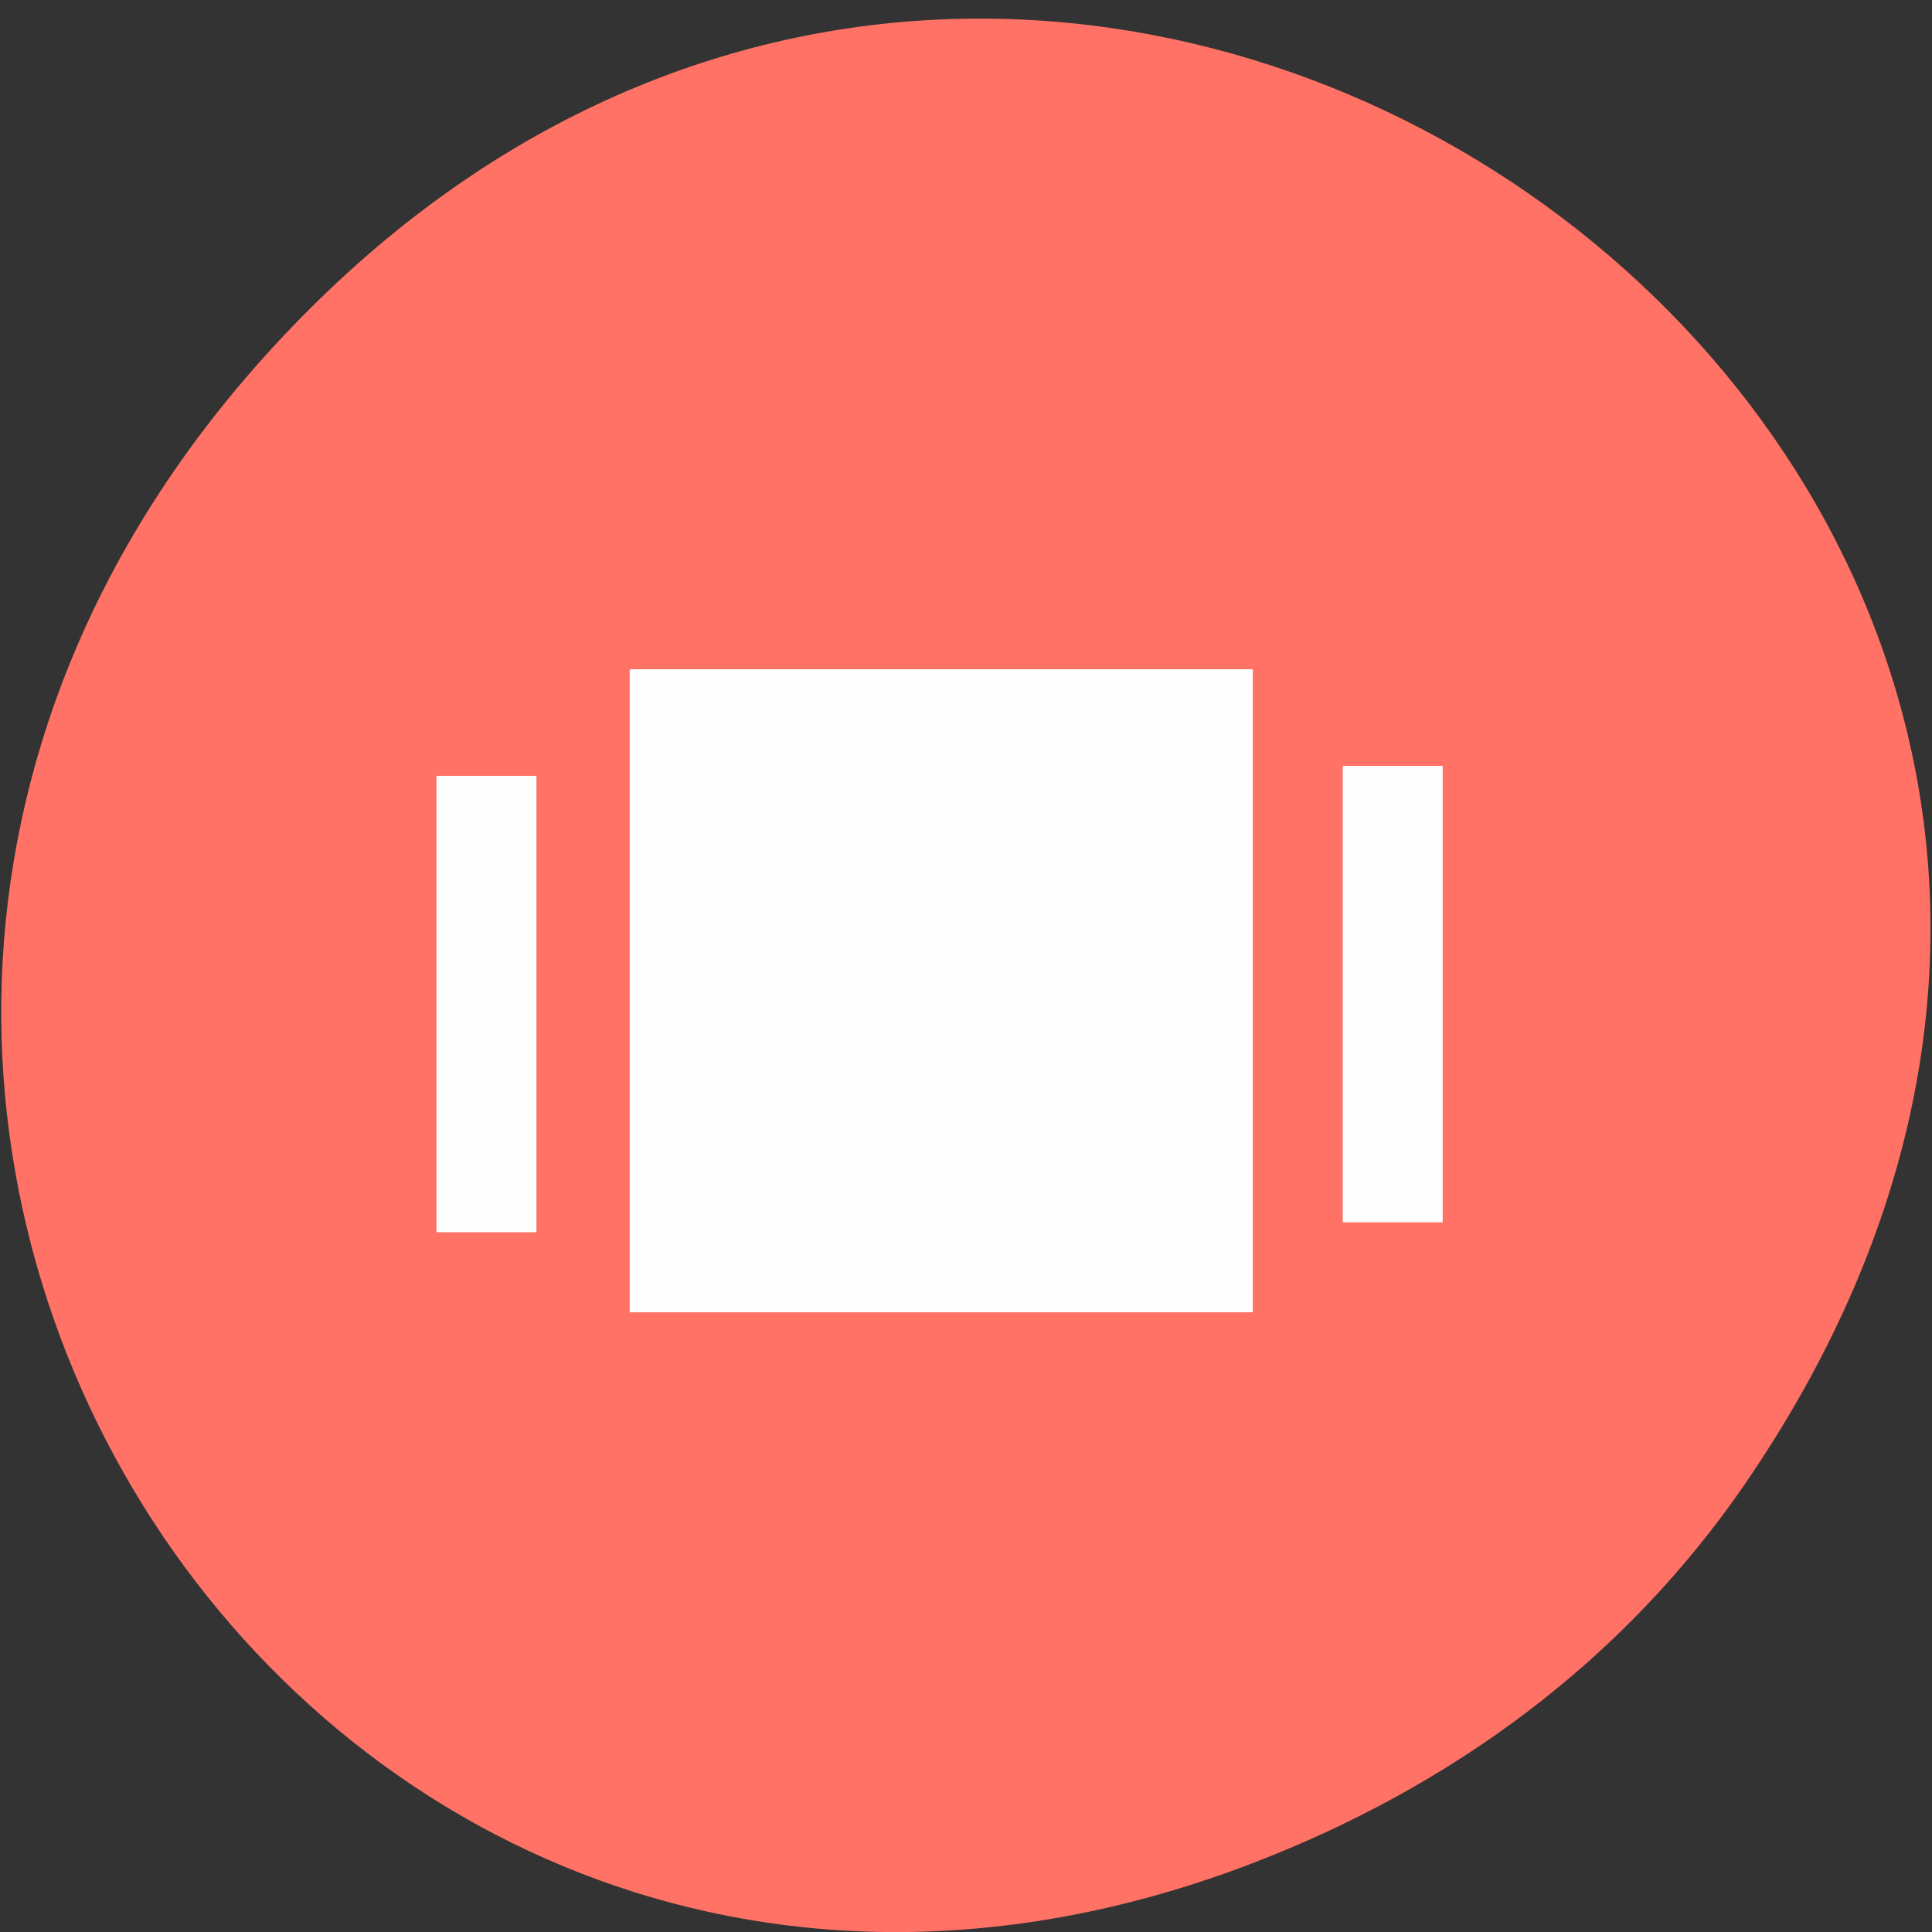 <svg xmlns="http://www.w3.org/2000/svg" viewBox="0 0 256 256"><rect x="0" y="0" width="256" height="256" fill="#333333" stroke="none"/><defs><clipPath><path transform="matrix(15.333 0 0 11.5 415 -125.5)" d="m -24 13 c 0 1.105 -0.672 2 -1.5 2 -0.828 0 -1.5 -0.895 -1.5 -2 0 -1.105 0.672 -2 1.5 -2 0.828 0 1.5 0.895 1.5 2 z"/></clipPath></defs><path d="m 231.36 196.42 c 88.7 -129.67 -84.69 -261.07 -190.4 -155.41 -99.6 99.55 -0.884 254.22 125.01 205.87 c 26.27 -10.09 49.11 -26.656 65.4 -50.46 z" fill="#ff7265" color="#000"/><g fill="#fff" fill-opacity="0.996"><rect width="13.245" height="60.48" x="57.835" y="102.8" rx="0.095" ry="0.096"/><rect width="82.56" height="85.21" x="83.44" y="88.68" rx="0.095" ry="0.096"/><rect ry="0.096" rx="0.095" y="101.48" x="177.92" height="60.48" width="13.245"/></g></svg>